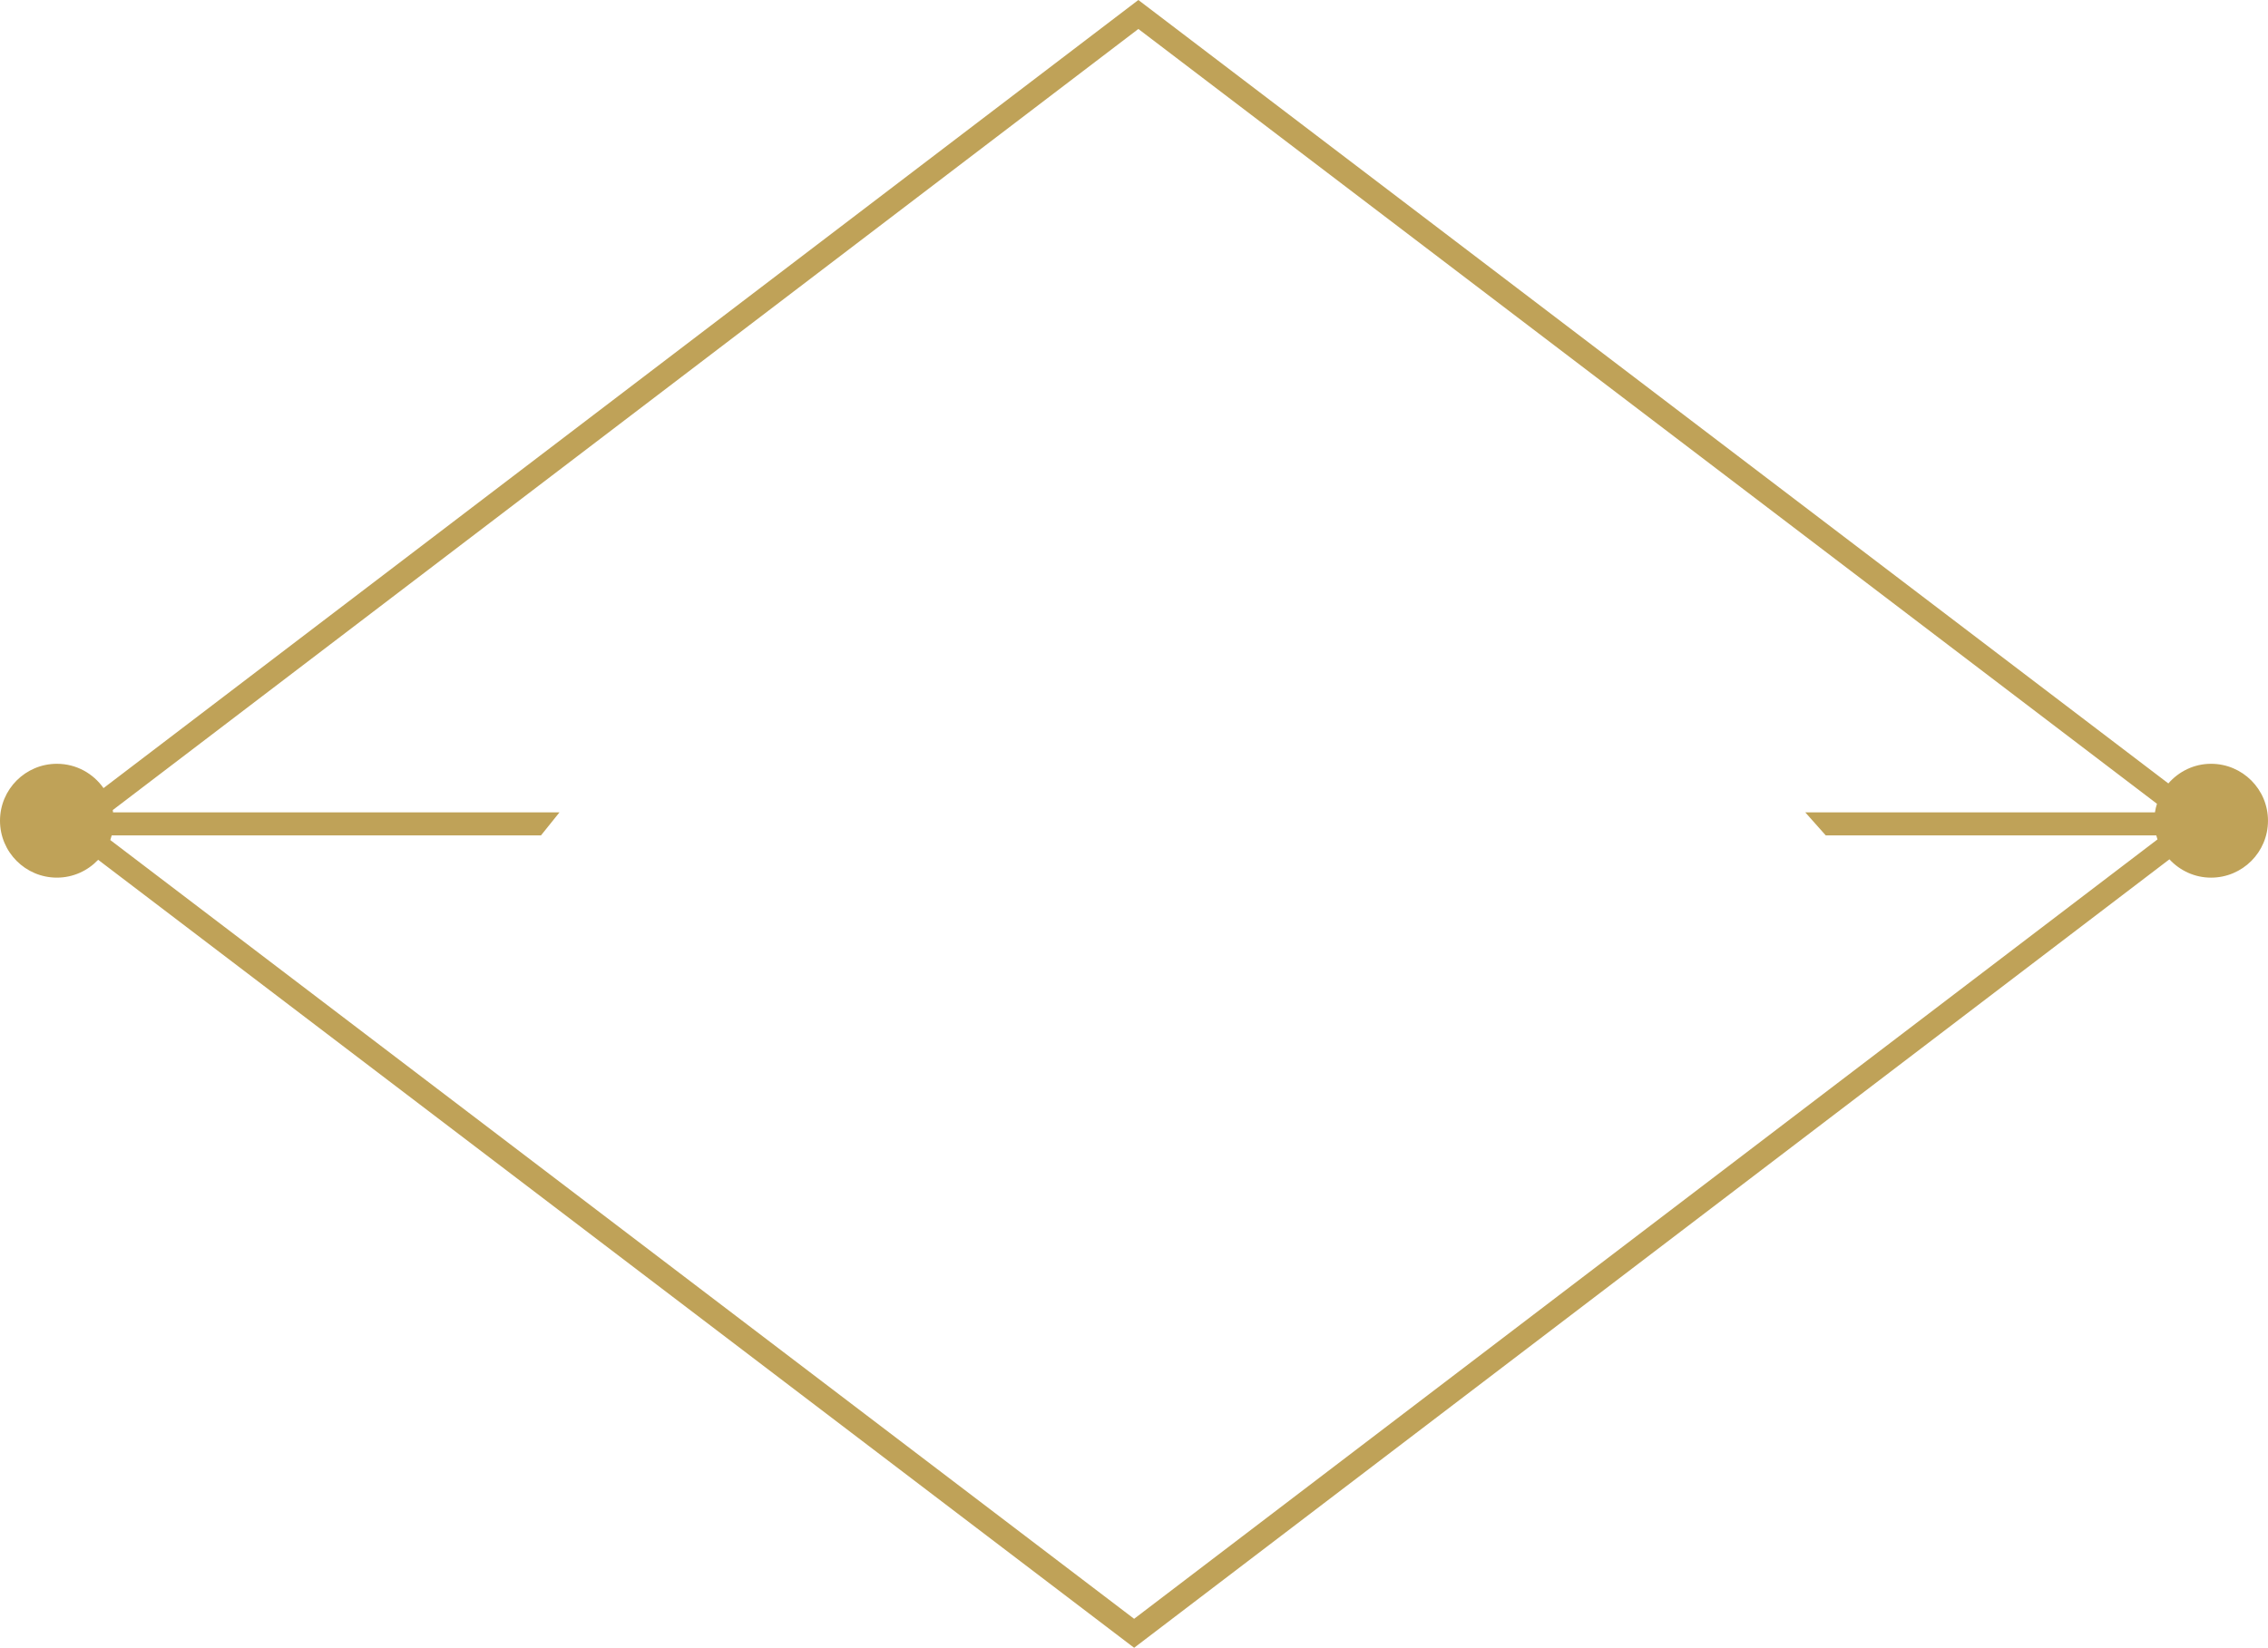 <svg version="1.1" id="图层_1" x="0px" y="0px" width="210px" height="152.607px" viewBox="0 0 210 152.607" enable-background="new 0 0 210 152.607" xml:space="preserve" xmlns="http://www.w3.org/2000/svg" xmlns:xlink="http://www.w3.org/1999/xlink" xmlns:xml="http://www.w3.org/XML/1998/namespace">
  <path fill="#BFA258" d="M204.728,70.738c-1.585,0-2.989,0.713-3.955,1.818L105.403,0L9.584,72.99
	c-0.953-1.359-2.525-2.252-4.313-2.252C2.359,70.738,0,73.098,0,76.01c0,2.91,2.359,5.271,5.271,5.271
	c1.507,0,2.857-0.641,3.818-1.652l95.923,72.979l95.86-73.023c0.963,1.037,2.327,1.697,3.854,1.697c2.912,0,5.272-2.361,5.272-5.271
	C210,73.098,207.64,70.738,204.728,70.738z M105.011,149.924l-94.8-72.125c0.051-0.141,0.094-0.283,0.132-0.428H50.09l1.715-2.135
	h-41.34c-0.01-0.072-0.008-0.145-0.021-0.215l94.96-72.338l94.315,71.758c-0.081,0.258-0.146,0.521-0.186,0.795h-32.379l1.898,2.135
	h30.603c0.033,0.125,0.072,0.248,0.114,0.369L105.011,149.924z" class="color c1"/>
</svg>